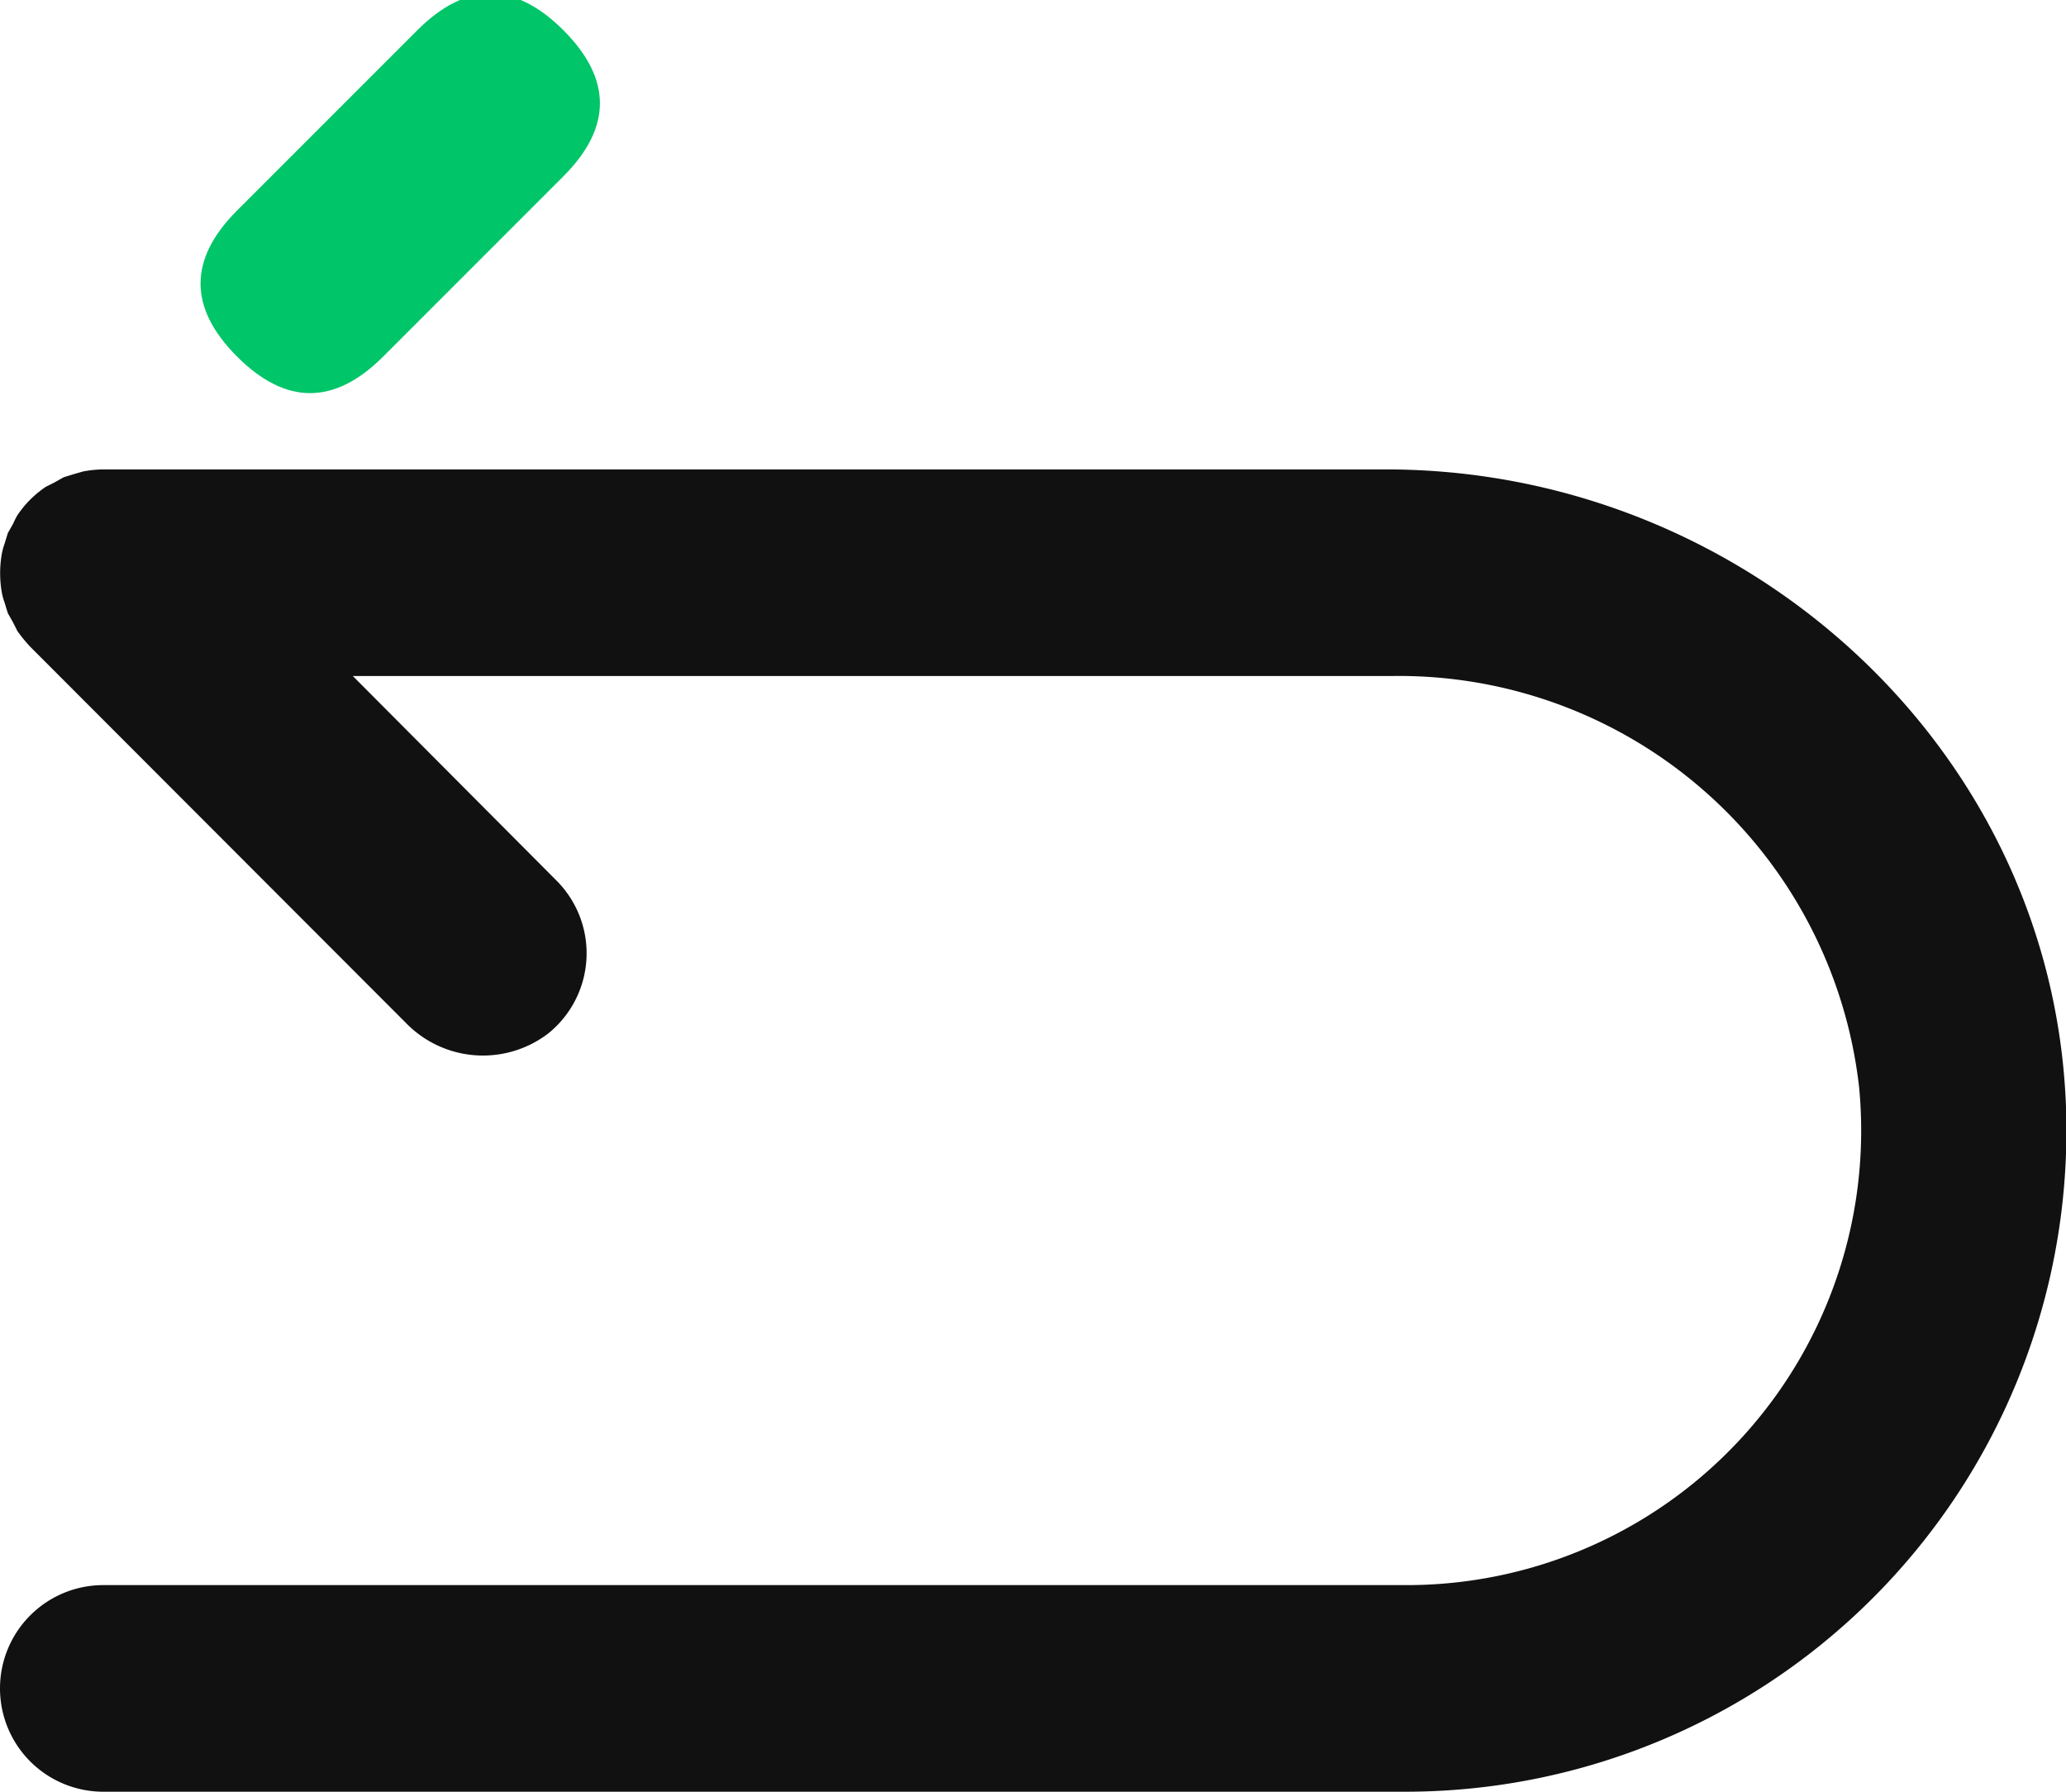 <?xml version="1.0" standalone="no"?><!DOCTYPE svg PUBLIC "-//W3C//DTD SVG 1.1//EN" "http://www.w3.org/Graphics/SVG/1.1/DTD/svg11.dtd"><svg t="1738640074584" class="icon" viewBox="0 0 1181 1024" version="1.1" xmlns="http://www.w3.org/2000/svg" p-id="4252" xmlns:xlink="http://www.w3.org/1999/xlink" width="230.664" height="200"><path d="M93.774 162.054m41.748-41.748l103.034-103.034q41.748-41.748 83.496 0l0 0q41.748 41.748 0 83.496l-103.034 103.034q-41.748 41.748-83.496 0l0 0q-41.748-41.748 0-83.496Z" fill="#00C569" p-id="4253"></path><path d="M792.325 268.28H59.041a64.236 64.236 0 0 0-11.572 1.181l-4.959 1.417-6.14 1.889-5.432 3.07-4.723 2.362a59.513 59.513 0 0 0-16.295 16.295 43.926 43.926 0 0 0-2.362 4.723l-3.07 5.432-1.889 6.14a39.203 39.203 0 0 0-1.417 4.959 63.528 63.528 0 0 0 0 23.616 39.203 39.203 0 0 0 1.417 4.959l1.889 6.14 3.07 5.432 2.362 4.723a86.908 86.908 0 0 0 7.321 8.974l214.672 214.908a61.402 61.402 0 0 0 81.476 6.14 58.804 58.804 0 0 0 4.487-87.616l-116.192-116.664h593.712A264.738 264.738 0 0 1 1062.73 621.343a259.779 259.779 0 0 1-259.779 284.576H59.041a59.041 59.041 0 0 0-59.041 59.041 59.041 59.041 0 0 0 59.041 59.041H802.952A377.86 377.86 0 0 0 1180.812 628.192c-9.919-203.1-184.915-359.911-388.487-359.911z" fill="#111111" p-id="4254"></path></svg>